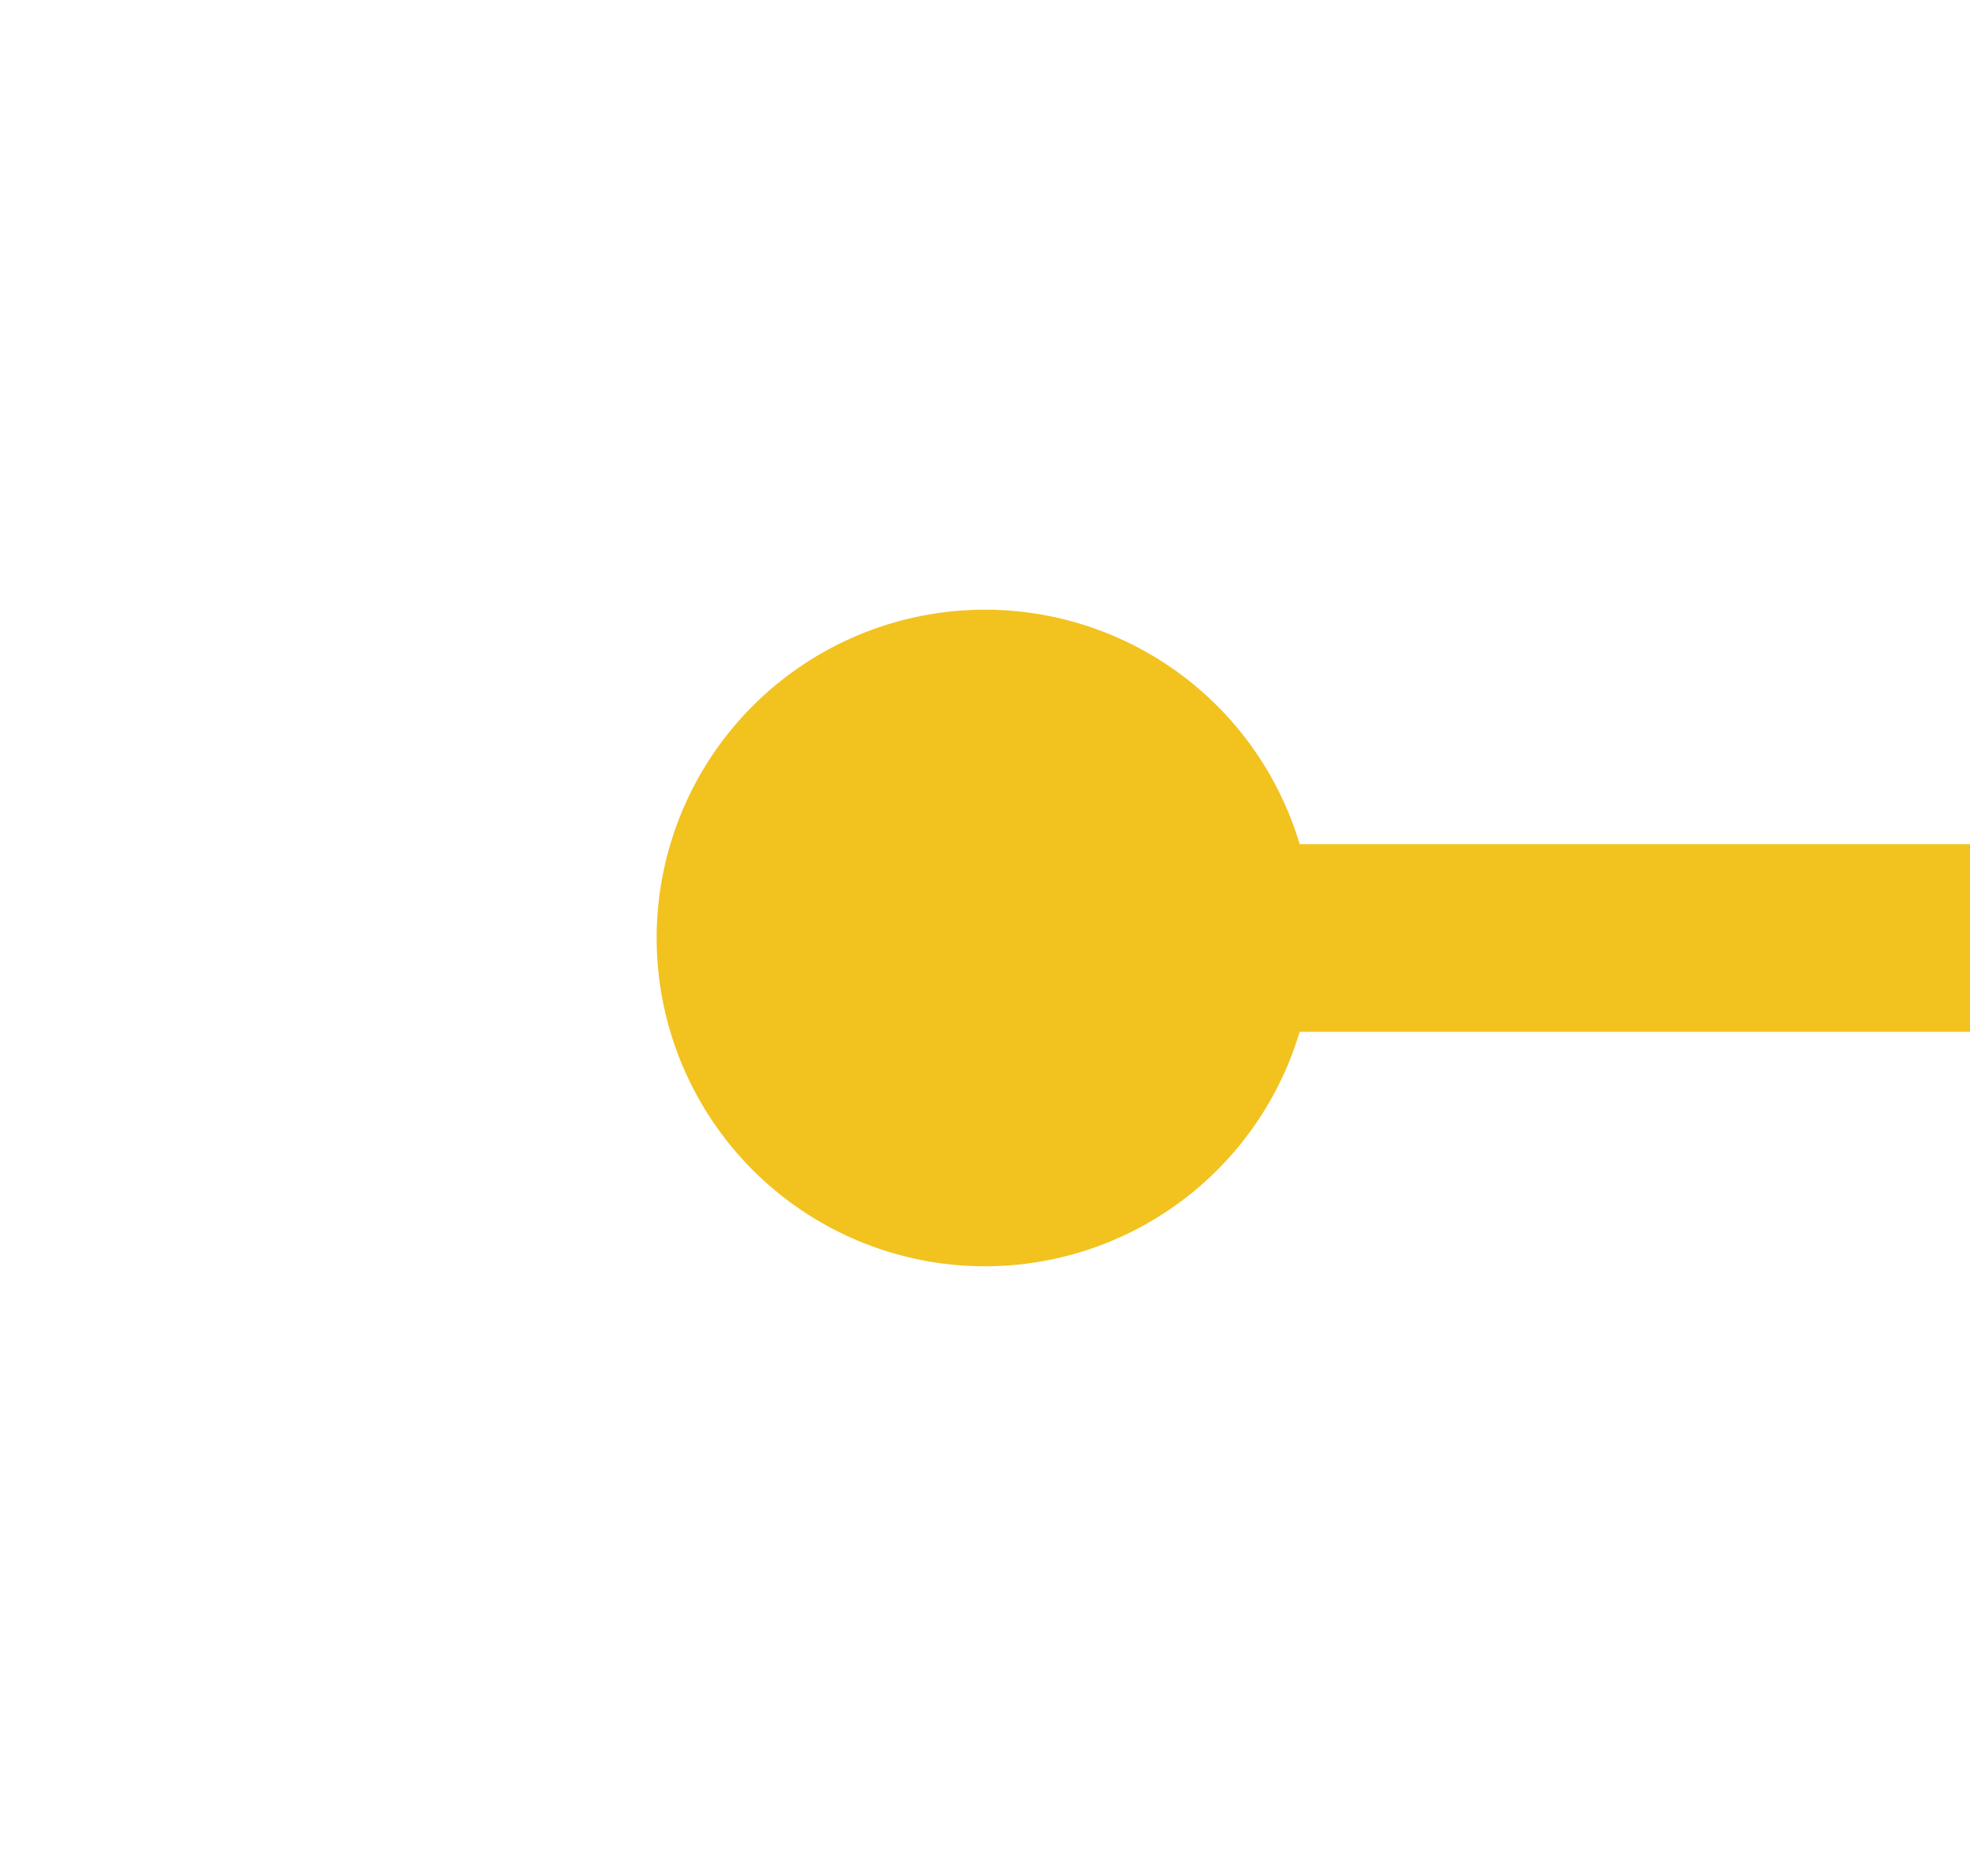 ﻿<?xml version="1.0" encoding="utf-8"?>
<svg version="1.1" xmlns:xlink="http://www.w3.org/1999/xlink" width="21px" height="20px" preserveAspectRatio="xMinYMid meet" viewBox="421 2066  21 18" xmlns="http://www.w3.org/2000/svg">
  <path d="M 430 2075  L 445 2075  A 5 5 0 0 0 450 2070 L 450 1859  A 5 5 0 0 1 455 1854 L 480 1854  " stroke-width="2" stroke="#f2c21f" fill="none" />
  <path d="M 431.5 2071.5  A 3.5 3.5 0 0 0 428 2075 A 3.5 3.5 0 0 0 431.5 2078.5 A 3.5 3.5 0 0 0 435 2075 A 3.5 3.5 0 0 0 431.5 2071.5 Z M 478.5 1850.5  A 3.5 3.5 0 0 0 475 1854 A 3.5 3.5 0 0 0 478.5 1857.5 A 3.5 3.5 0 0 0 482 1854 A 3.5 3.5 0 0 0 478.5 1850.5 Z " fill-rule="nonzero" fill="#f2c21f" stroke="none" />
</svg>